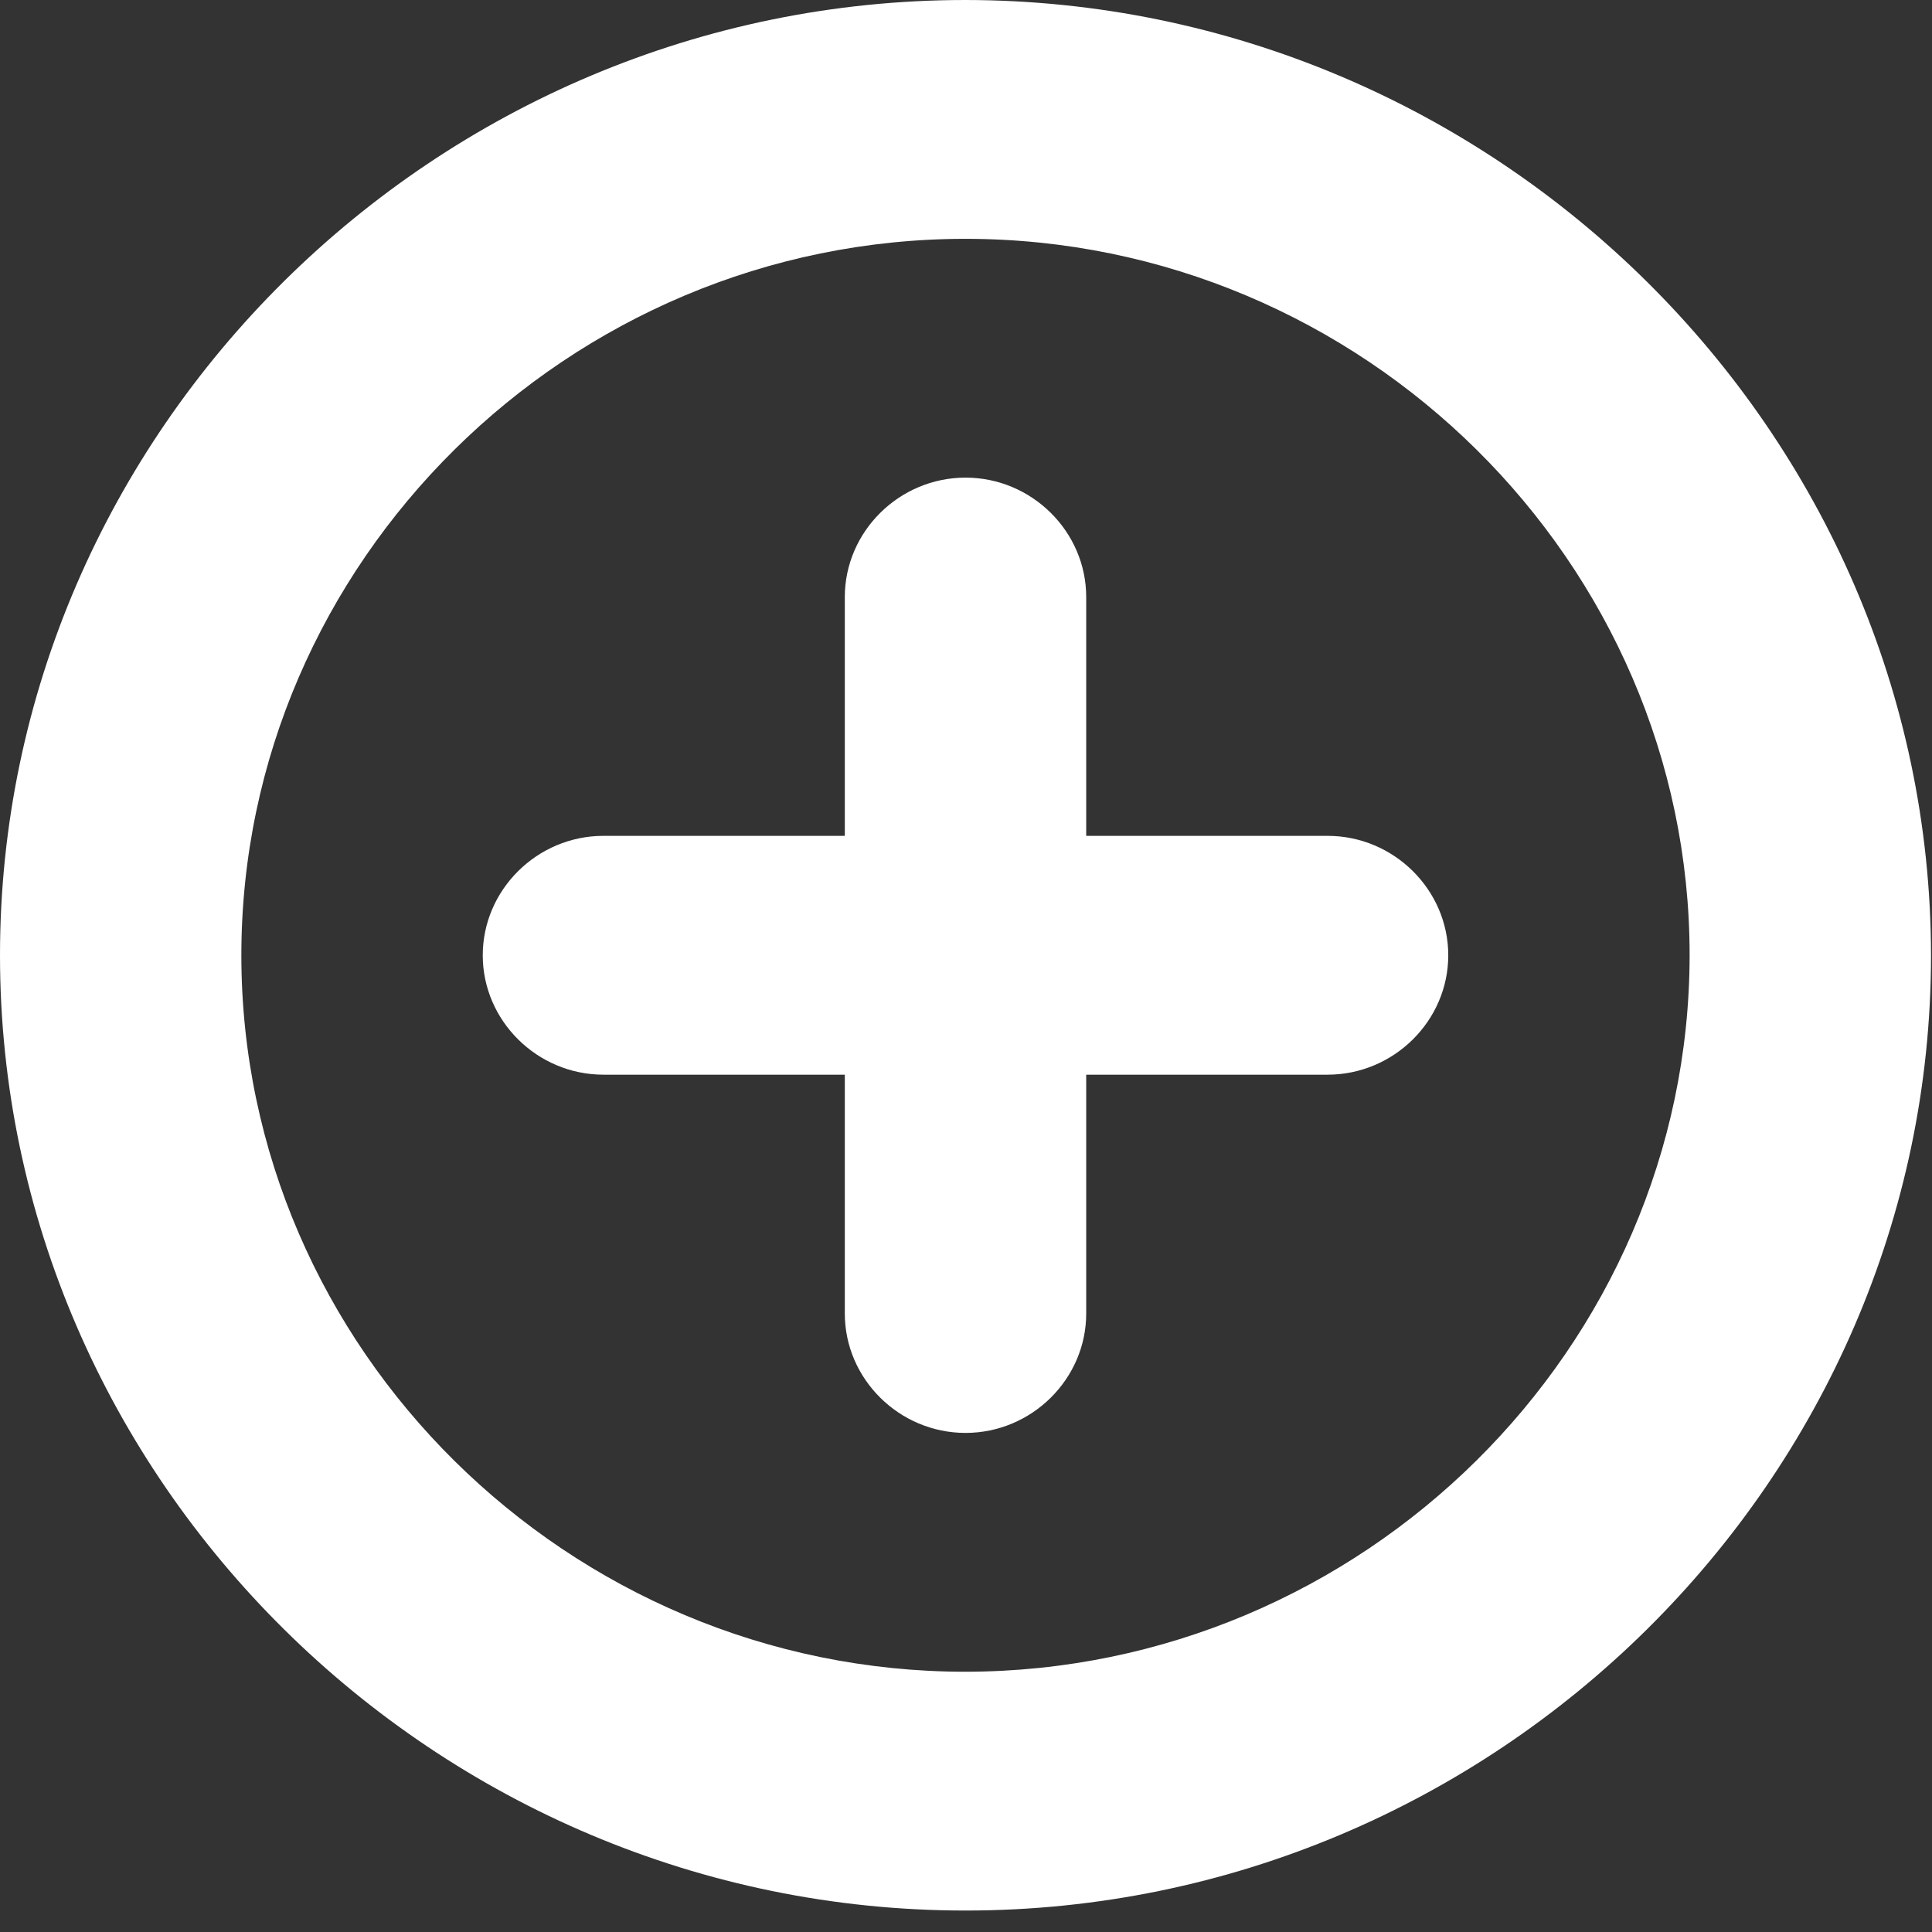 <?xml version="1.0" encoding="UTF-8" standalone="no"?><!DOCTYPE svg PUBLIC "-//W3C//DTD SVG 1.1//EN" "http://www.w3.org/Graphics/SVG/1.1/DTD/svg11.dtd"><svg width="100%" height="100%" viewBox="0 0 55 55" version="1.1" xmlns="http://www.w3.org/2000/svg" xmlns:xlink="http://www.w3.org/1999/xlink" xml:space="preserve" xmlns:serif="http://www.serif.com/" style="fill-rule:evenodd;clip-rule:evenodd;stroke-linejoin:round;stroke-miterlimit:2;"><rect x="0" y="0" width="55" height="55" fill="#333333" stroke="none"/><g><path d="M37.793,23.795l-6.871,0l-0,-6.798c-0,-1.865 -1.551,-3.4 -3.436,-3.4c-1.885,0 -3.436,1.535 -3.436,3.4l0,6.798l-6.871,0c-1.885,0 -3.436,1.535 -3.436,3.4c-0,1.864 1.551,3.399 3.436,3.399l6.871,-0l0,6.799c0,1.864 1.551,3.399 3.436,3.399c1.885,-0 3.436,-1.535 3.436,-3.399l-0,-6.799l6.871,-0c1.885,-0 3.436,-1.535 3.436,-3.399c-0,-1.865 -1.551,-3.4 -3.436,-3.4Z" style="fill:#fff;fill-rule:nonzero;"/><path d="M27.486,-0c-15.078,-0 -27.486,12.276 -27.486,27.195c0,14.918 12.408,27.194 27.486,27.194c15.078,0 27.486,-12.276 27.486,-27.194c-0.016,-14.913 -12.414,-27.179 -27.486,-27.195Zm-0,47.591c-11.309,-0 -20.615,-9.208 -20.615,-20.396c0,-11.189 9.306,-20.396 20.615,-20.396c11.309,-0 20.614,9.207 20.614,20.396c-0.012,11.184 -9.31,20.383 -20.614,20.396Z" style="fill:#fff;fill-rule:nonzero;"/></g></svg>